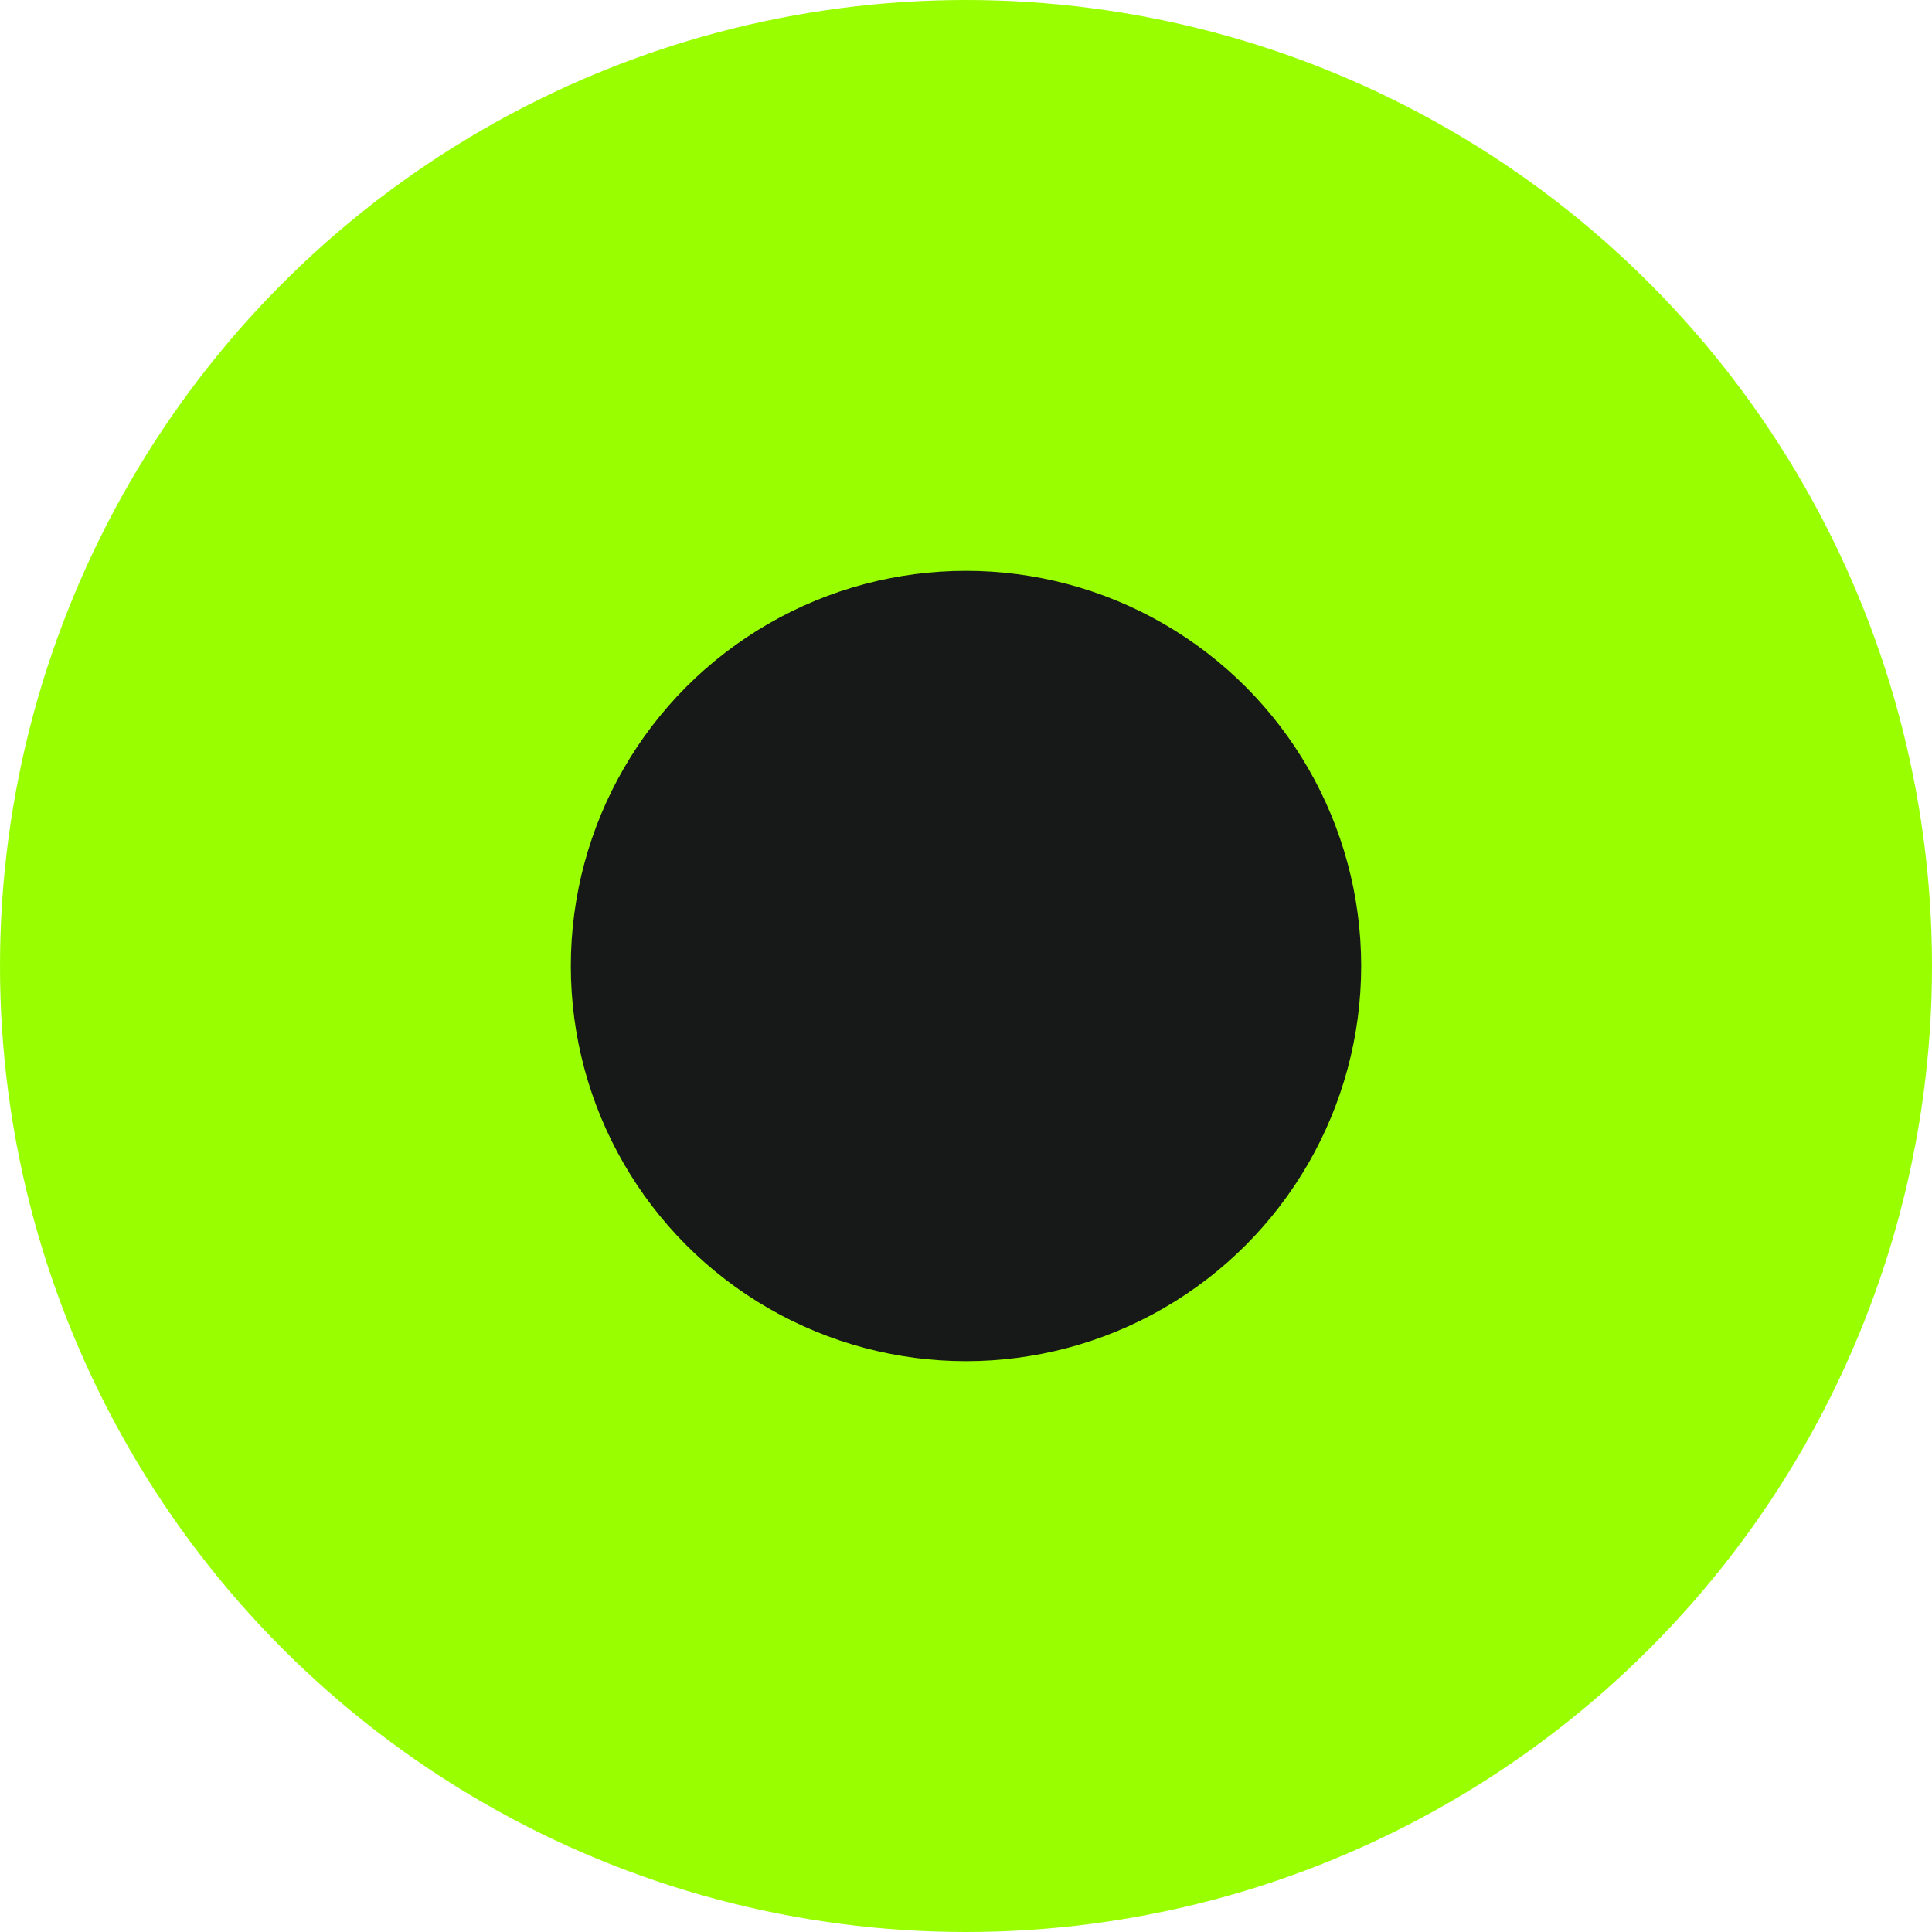 <svg xmlns="http://www.w3.org/2000/svg" xmlns:xlink="http://www.w3.org/1999/xlink" id="Layer_1" width="22" height="22" x="0" style="enable-background:new 0 0 22 22" y="0" version="1.1" viewBox="0 0 22 22" xml:space="preserve"><style type="text/css">.st0{fill:#9f0}.st1{fill:#161917}</style><circle cx="11" cy="11" r="11" class="st0"/><circle cx="11" cy="11" r="4.5" class="st1"/></svg>